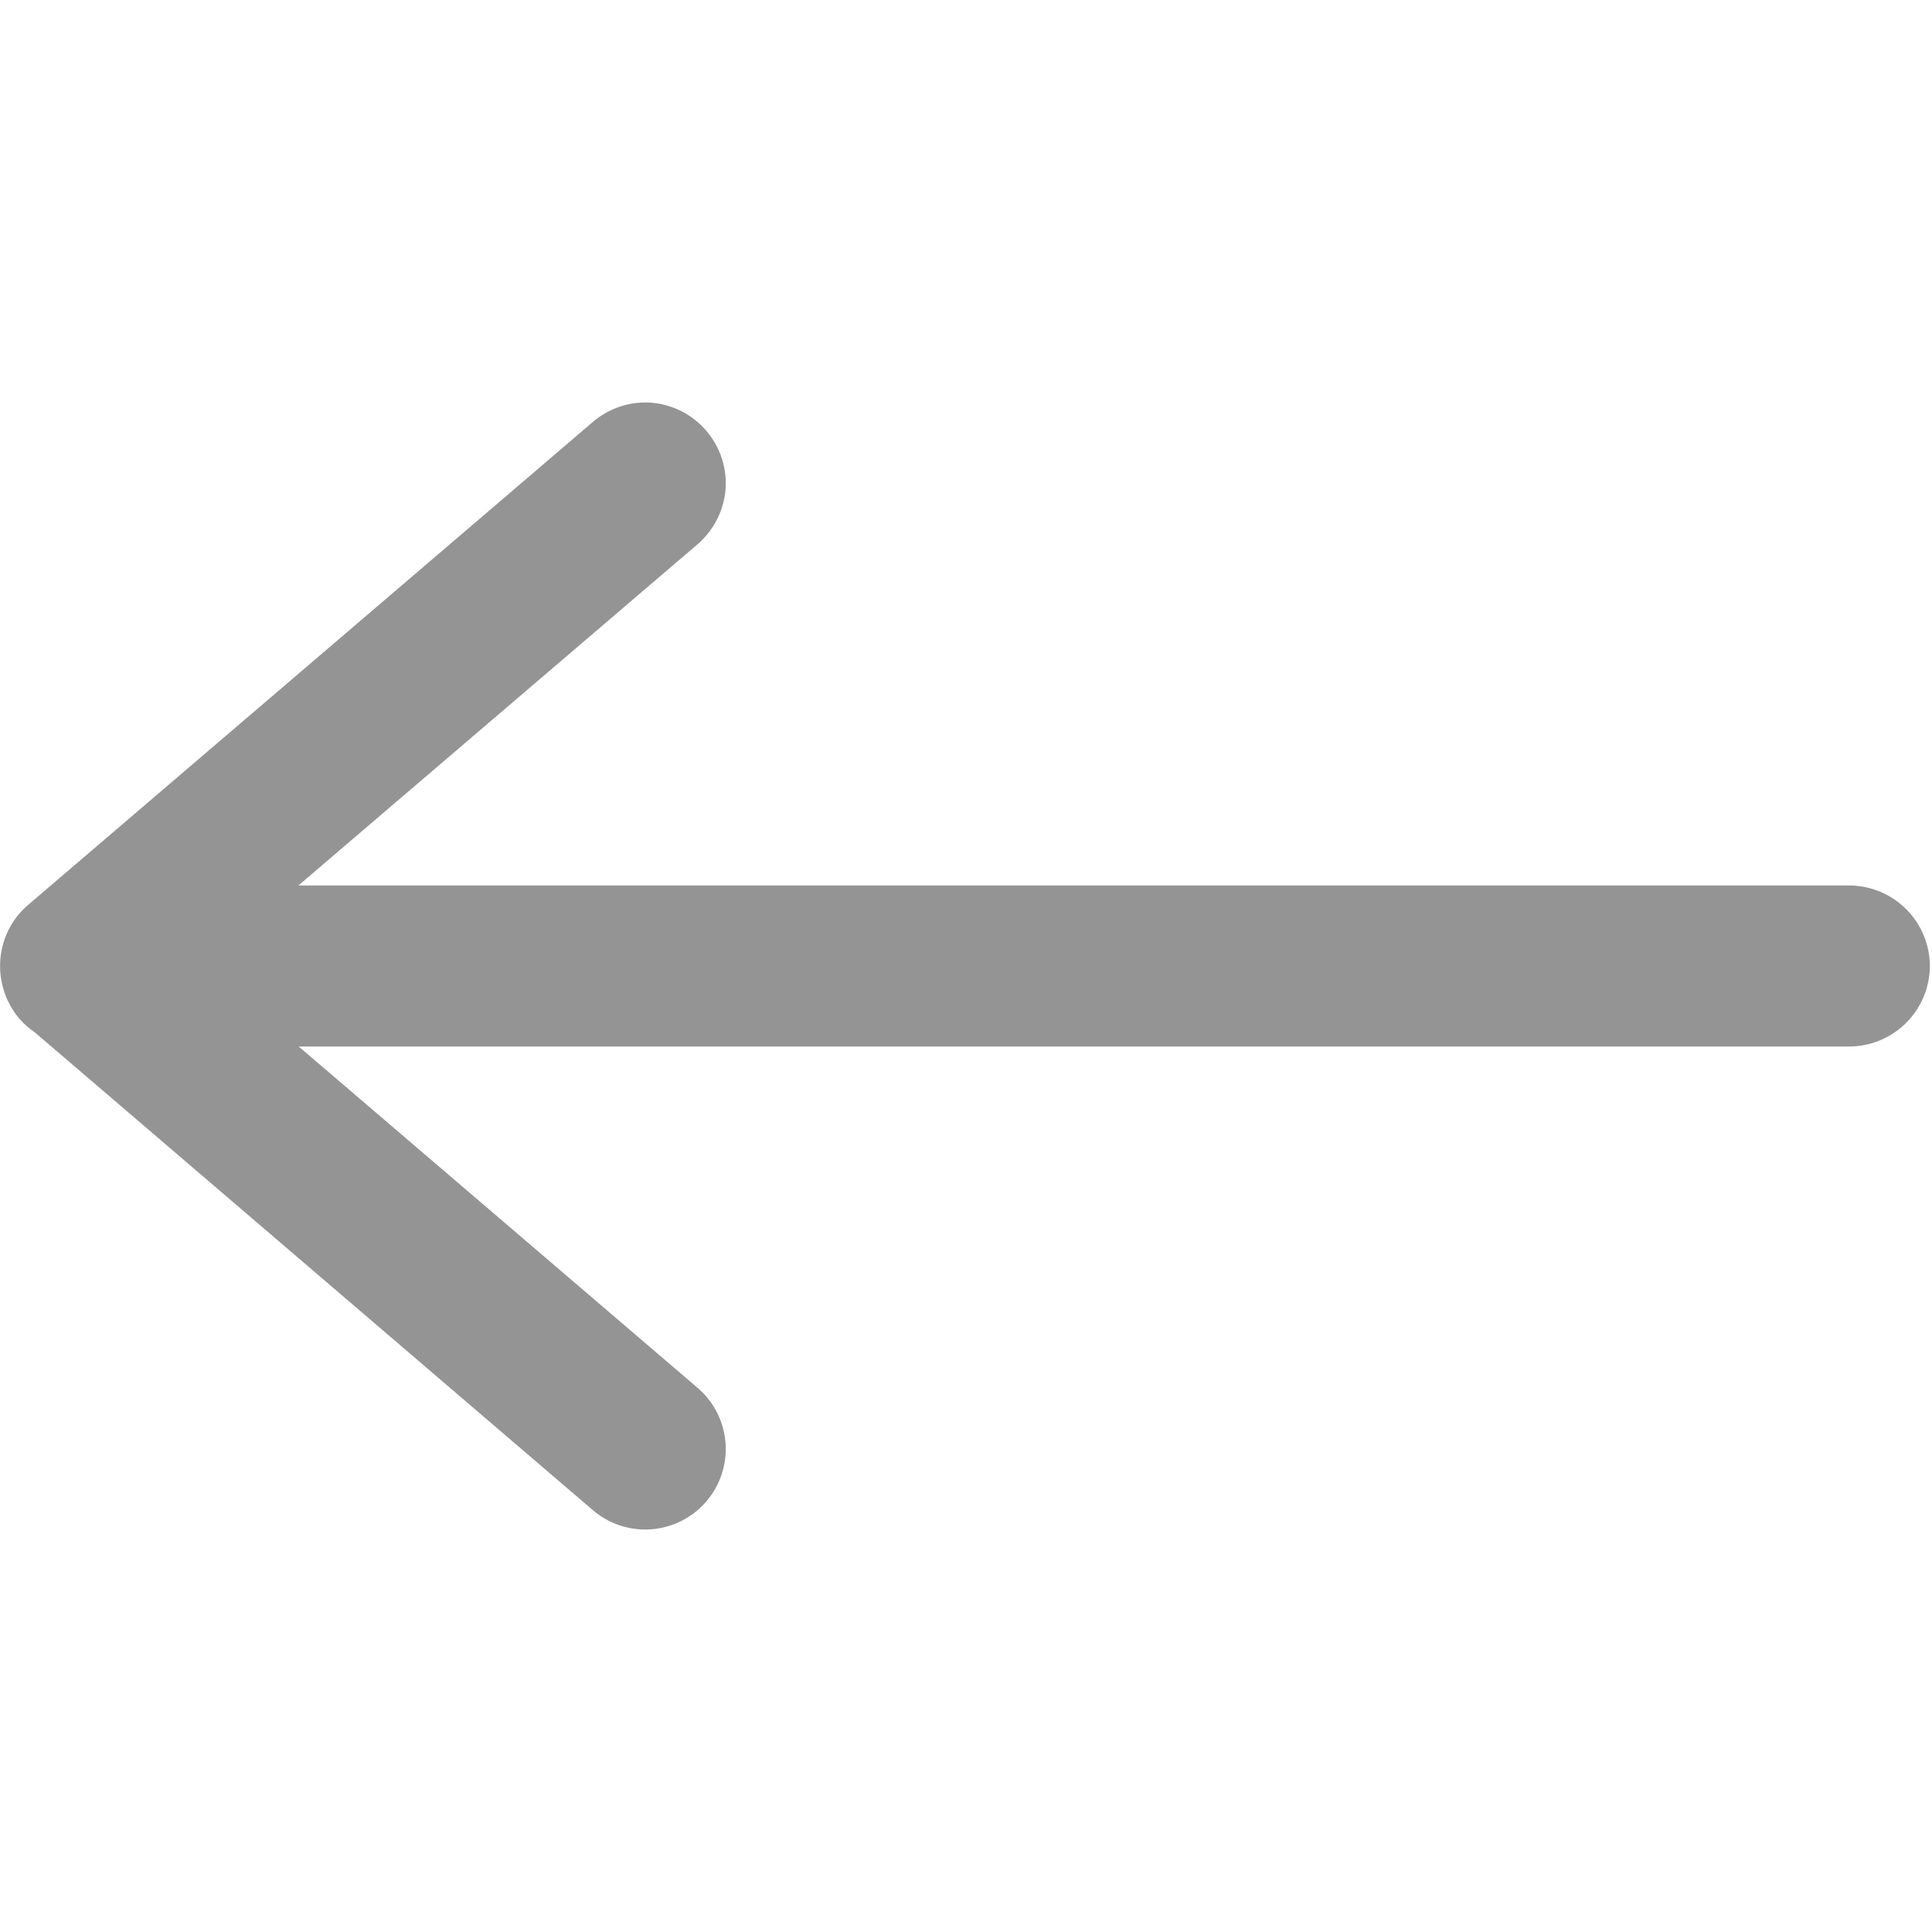 <svg width="18" height="18" fill="none" xmlns="http://www.w3.org/2000/svg"><path fill-rule="evenodd" clip-rule="evenodd" d="M2.783 9.75H17.23a.753.753 0 0 0 .75-.75.753.753 0 0 0-.75-.75H2.78L6.5 5.07a.761.761 0 0 0 .26-.512.755.755 0 0 0-.69-.806.753.753 0 0 0-.545.178L.263 8.43a.746.746 0 0 0-.26.512.762.762 0 0 0 .175.546.77.77 0 0 0 .145.129l5.201 4.453a.75.75 0 1 0 .975-1.14L2.783 9.75z" fill="#949494"/></svg>